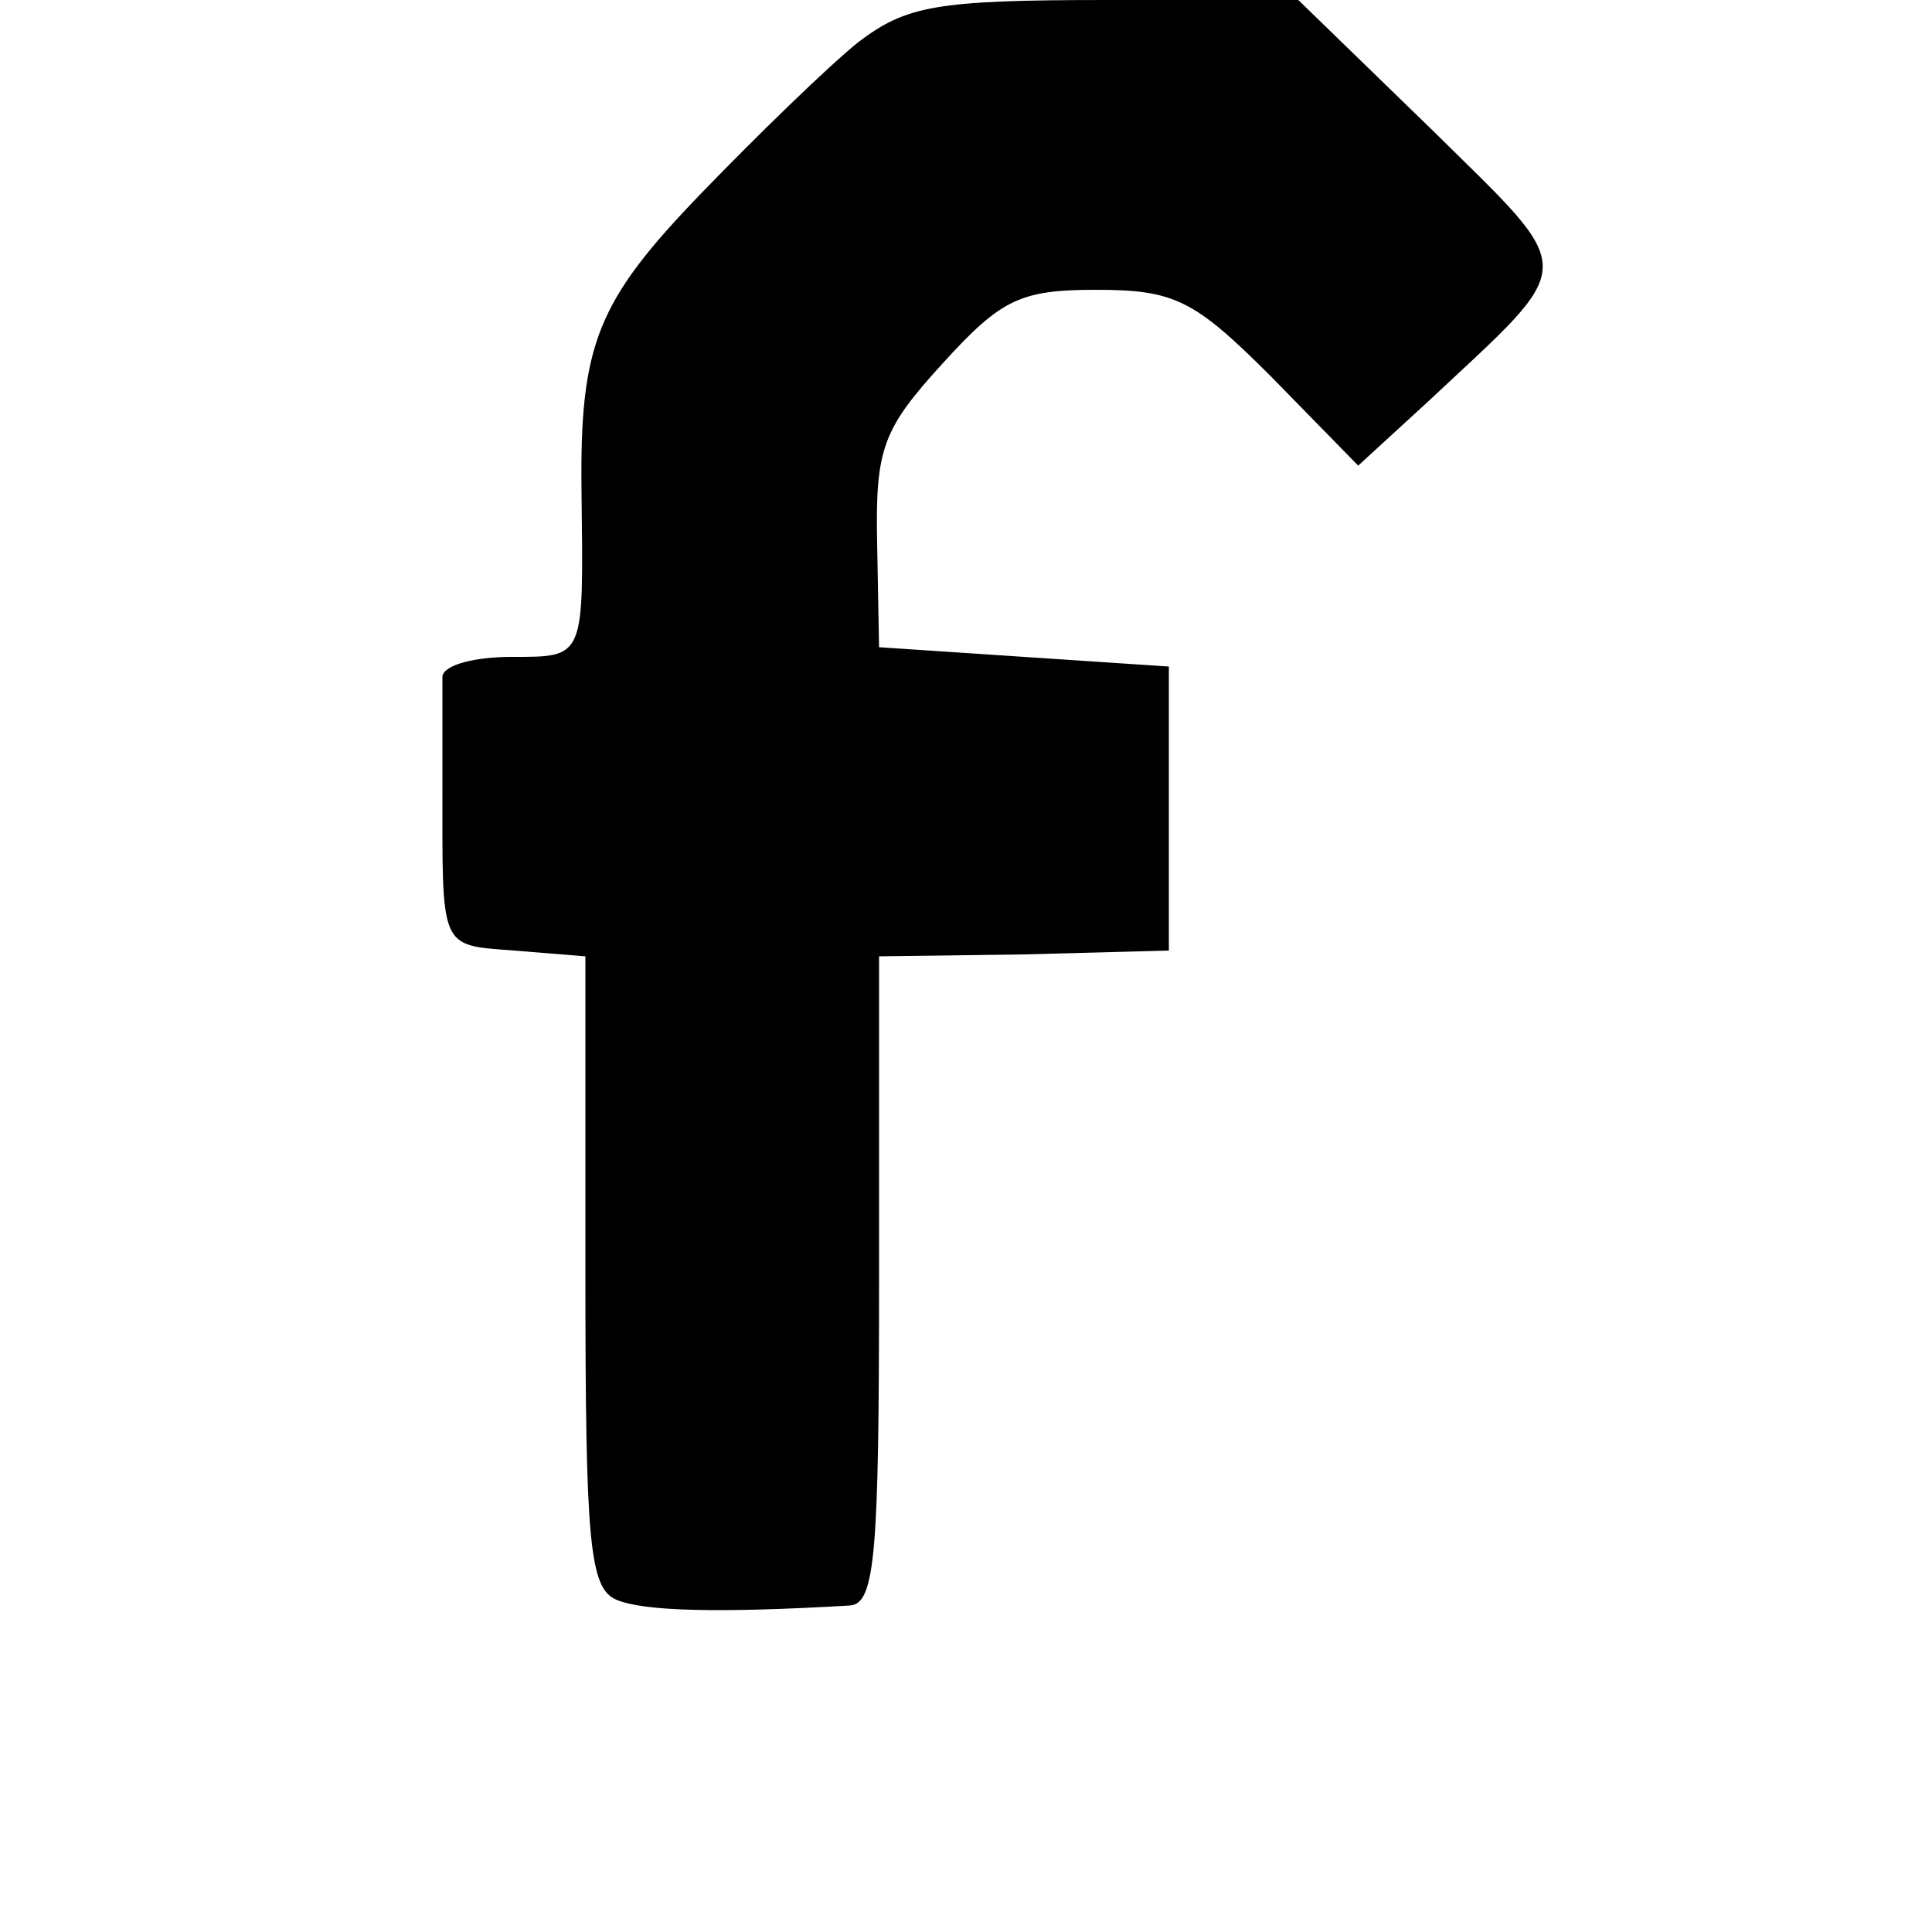 <?xml version="1.0" standalone="no"?>
<!DOCTYPE svg PUBLIC "-//W3C//DTD SVG 20010904//EN"
 "http://www.w3.org/TR/2001/REC-SVG-20010904/DTD/svg10.dtd">
<svg version="1.0" xmlns="http://www.w3.org/2000/svg"
 width="100pt" height="100pt" viewBox="0 0 100 100"
 preserveAspectRatio="xMidYMid meet">
<g transform="translate(0,100) scale(0.1,-0.1)"
fill="#000000" stroke="none">
<path d="M444 978 c-16 -13 -52 -48 -81 -78 -54 -56 -63 -78 -62 -155 1 -86 2
-85 -36 -85 -19 0 -35 -4 -36 -10 0 -5 0 -30 0 -55 0 -87 -2 -84 37 -87 l37
-3 0 -163 c0 -140 2 -164 16 -170 14 -6 53 -7 121 -3 13 1 15 27 15 168 l0
168 75 1 75 2 0 73 0 74 -75 5 -75 5 -1 54 c-1 49 3 59 34 93 30 33 40 38 79
38 41 0 51 -5 91 -45 l45 -46 36 33 c79 74 79 65 2 141 l-69 67 -99 0 c-89 0
-104 -3 -129 -22z"/>
</g>
</svg>
